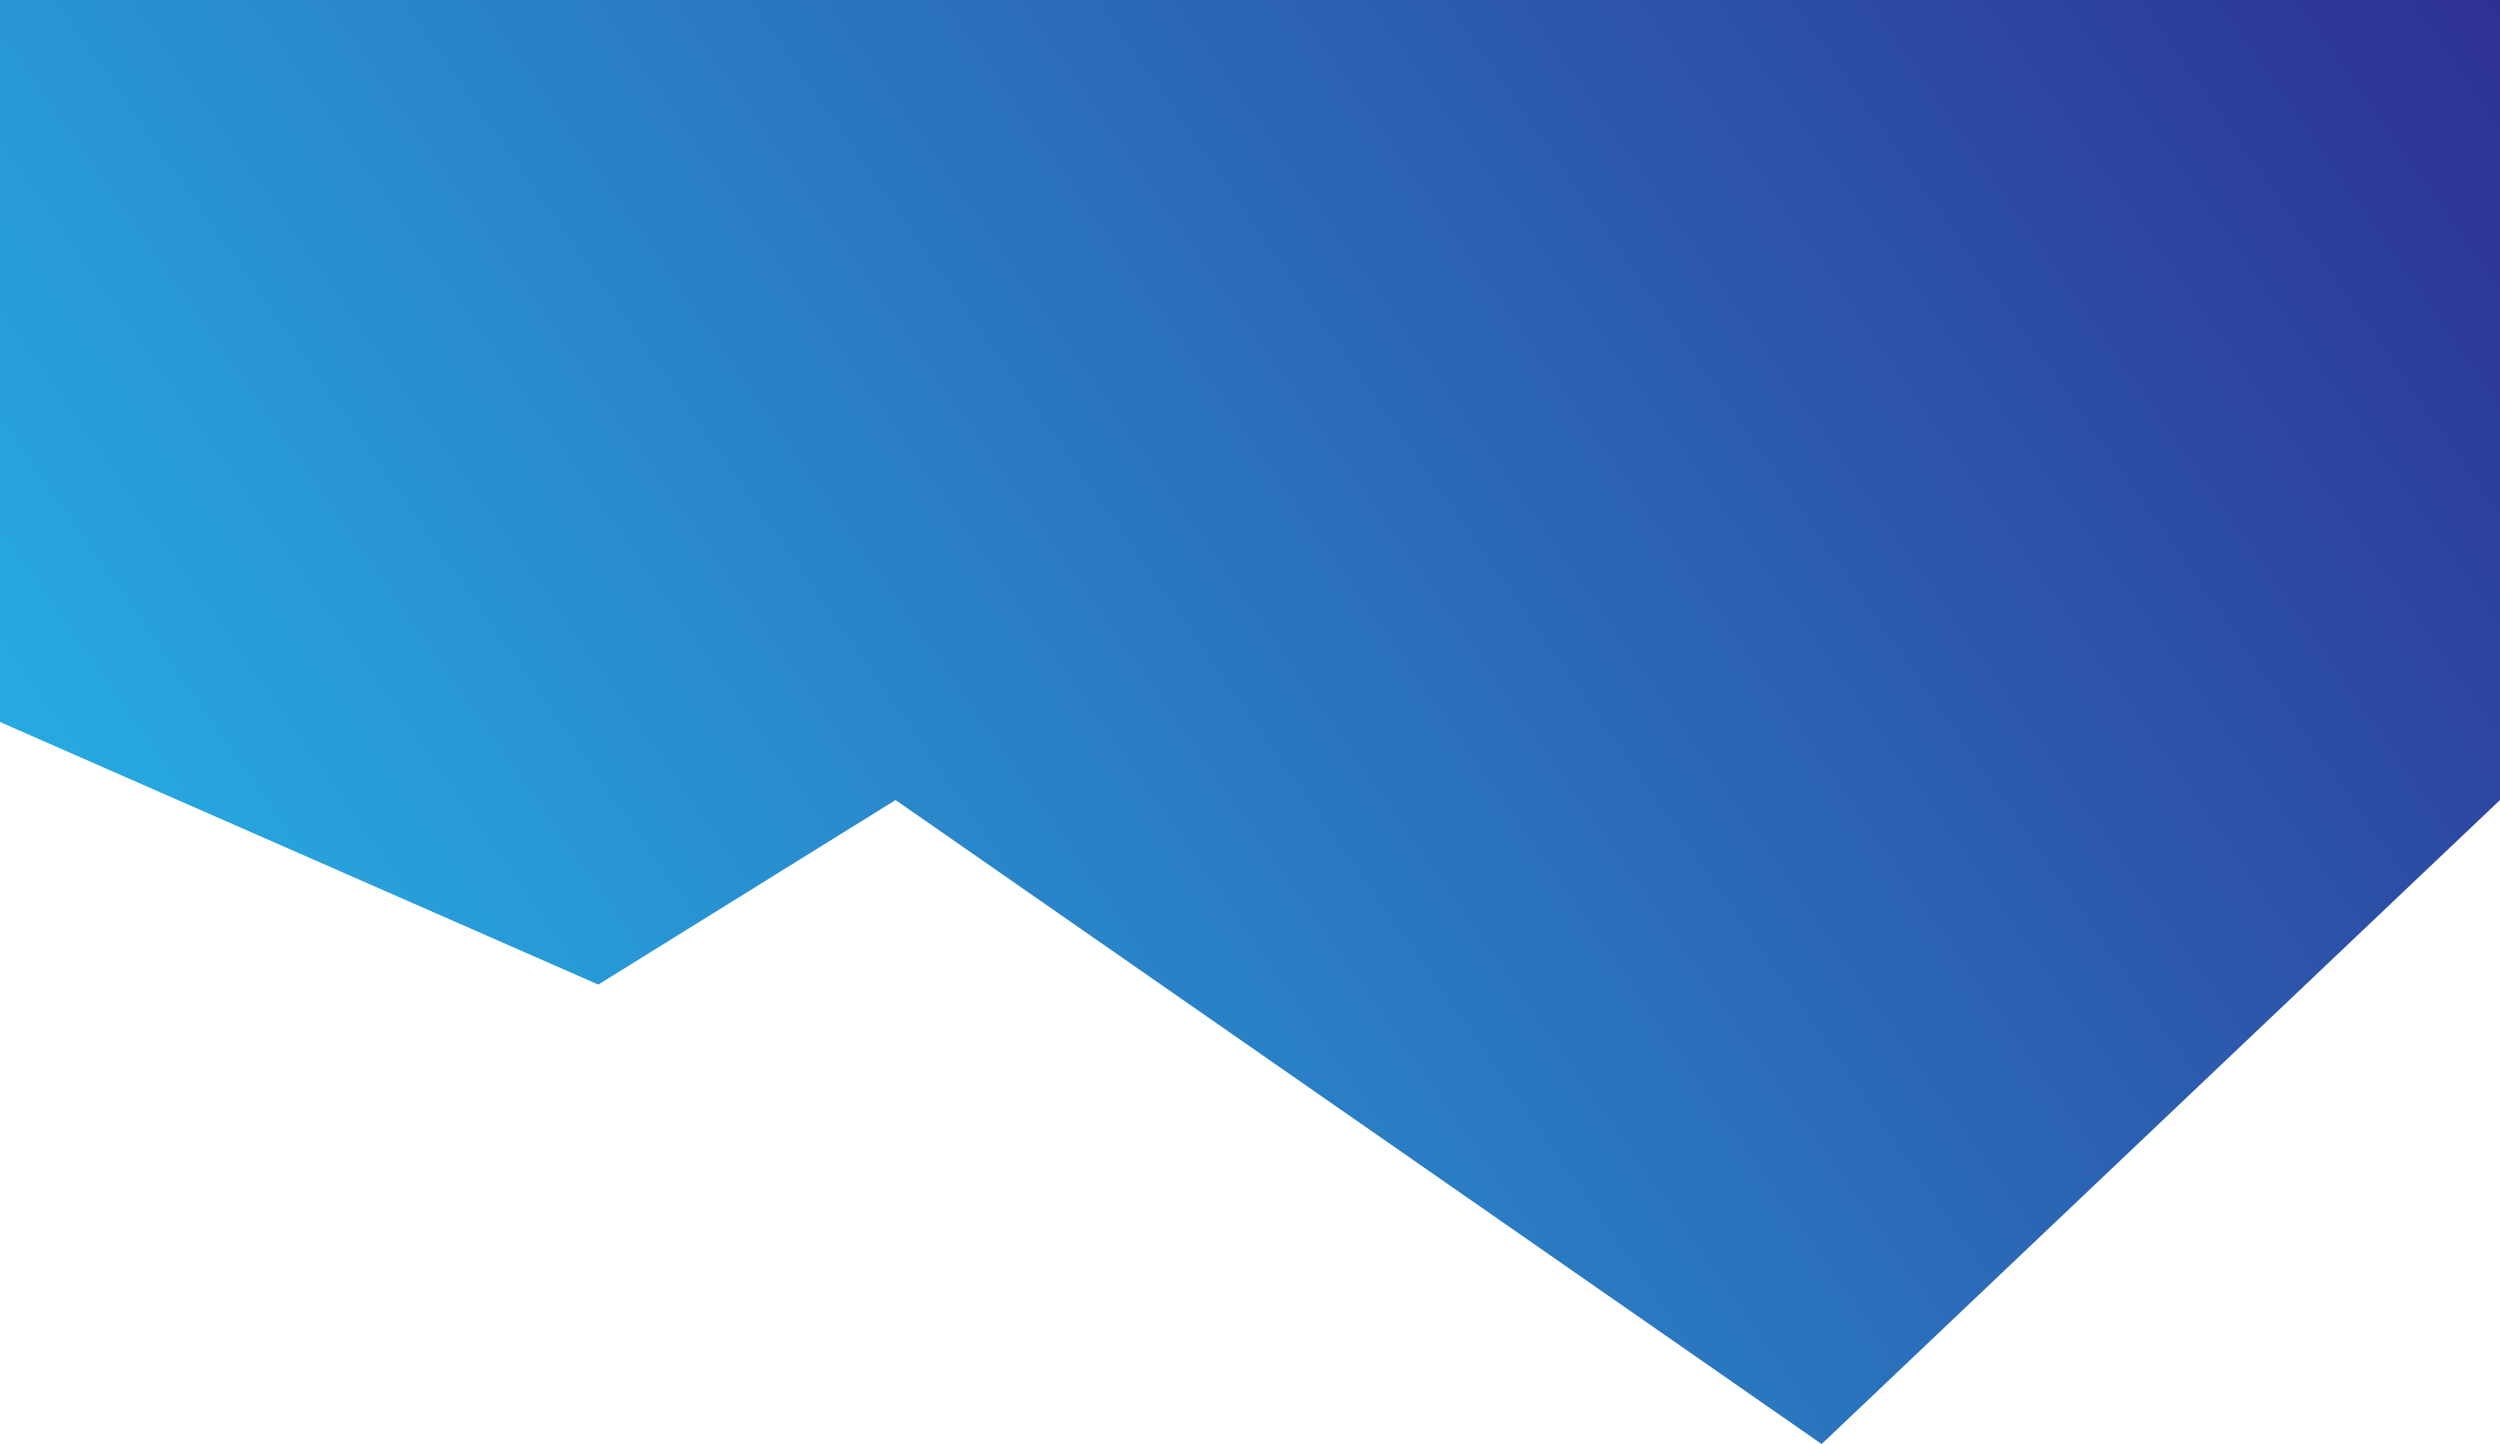 <svg
  xmlns="http://www.w3.org/2000/svg"
  xmlns:xlink="http://www.w3.org/1999/xlink"
  viewBox="0 0 669.96 386.98"
>
  <defs>
    <style>
      .cls-1 {
        fill: url(#linear-gradient);
      }
    </style>
    <linearGradient
      id="linear-gradient"
      x1="620.99"
      y1="-70.03"
      x2="80.14"
      y2="308.11"
      gradientUnits="userSpaceOnUse"
    >
      <stop offset="0" stop-color="#2e3192" />
      <stop offset="1" stop-color="#27aae1" />
    </linearGradient>
  </defs>
  <title>Asset 9</title>
  <g id="Layer_2" data-name="Layer 2">
    <g id="Layer_1-2" data-name="Layer 1">
      <polygon
        class="cls-1"
        points="0 0 0 193.49 160.34 263.85 240 214.4 488.17 386.98 669.96 214.4 669.96 0 0 0"
      />
    </g>
  </g>
</svg>
